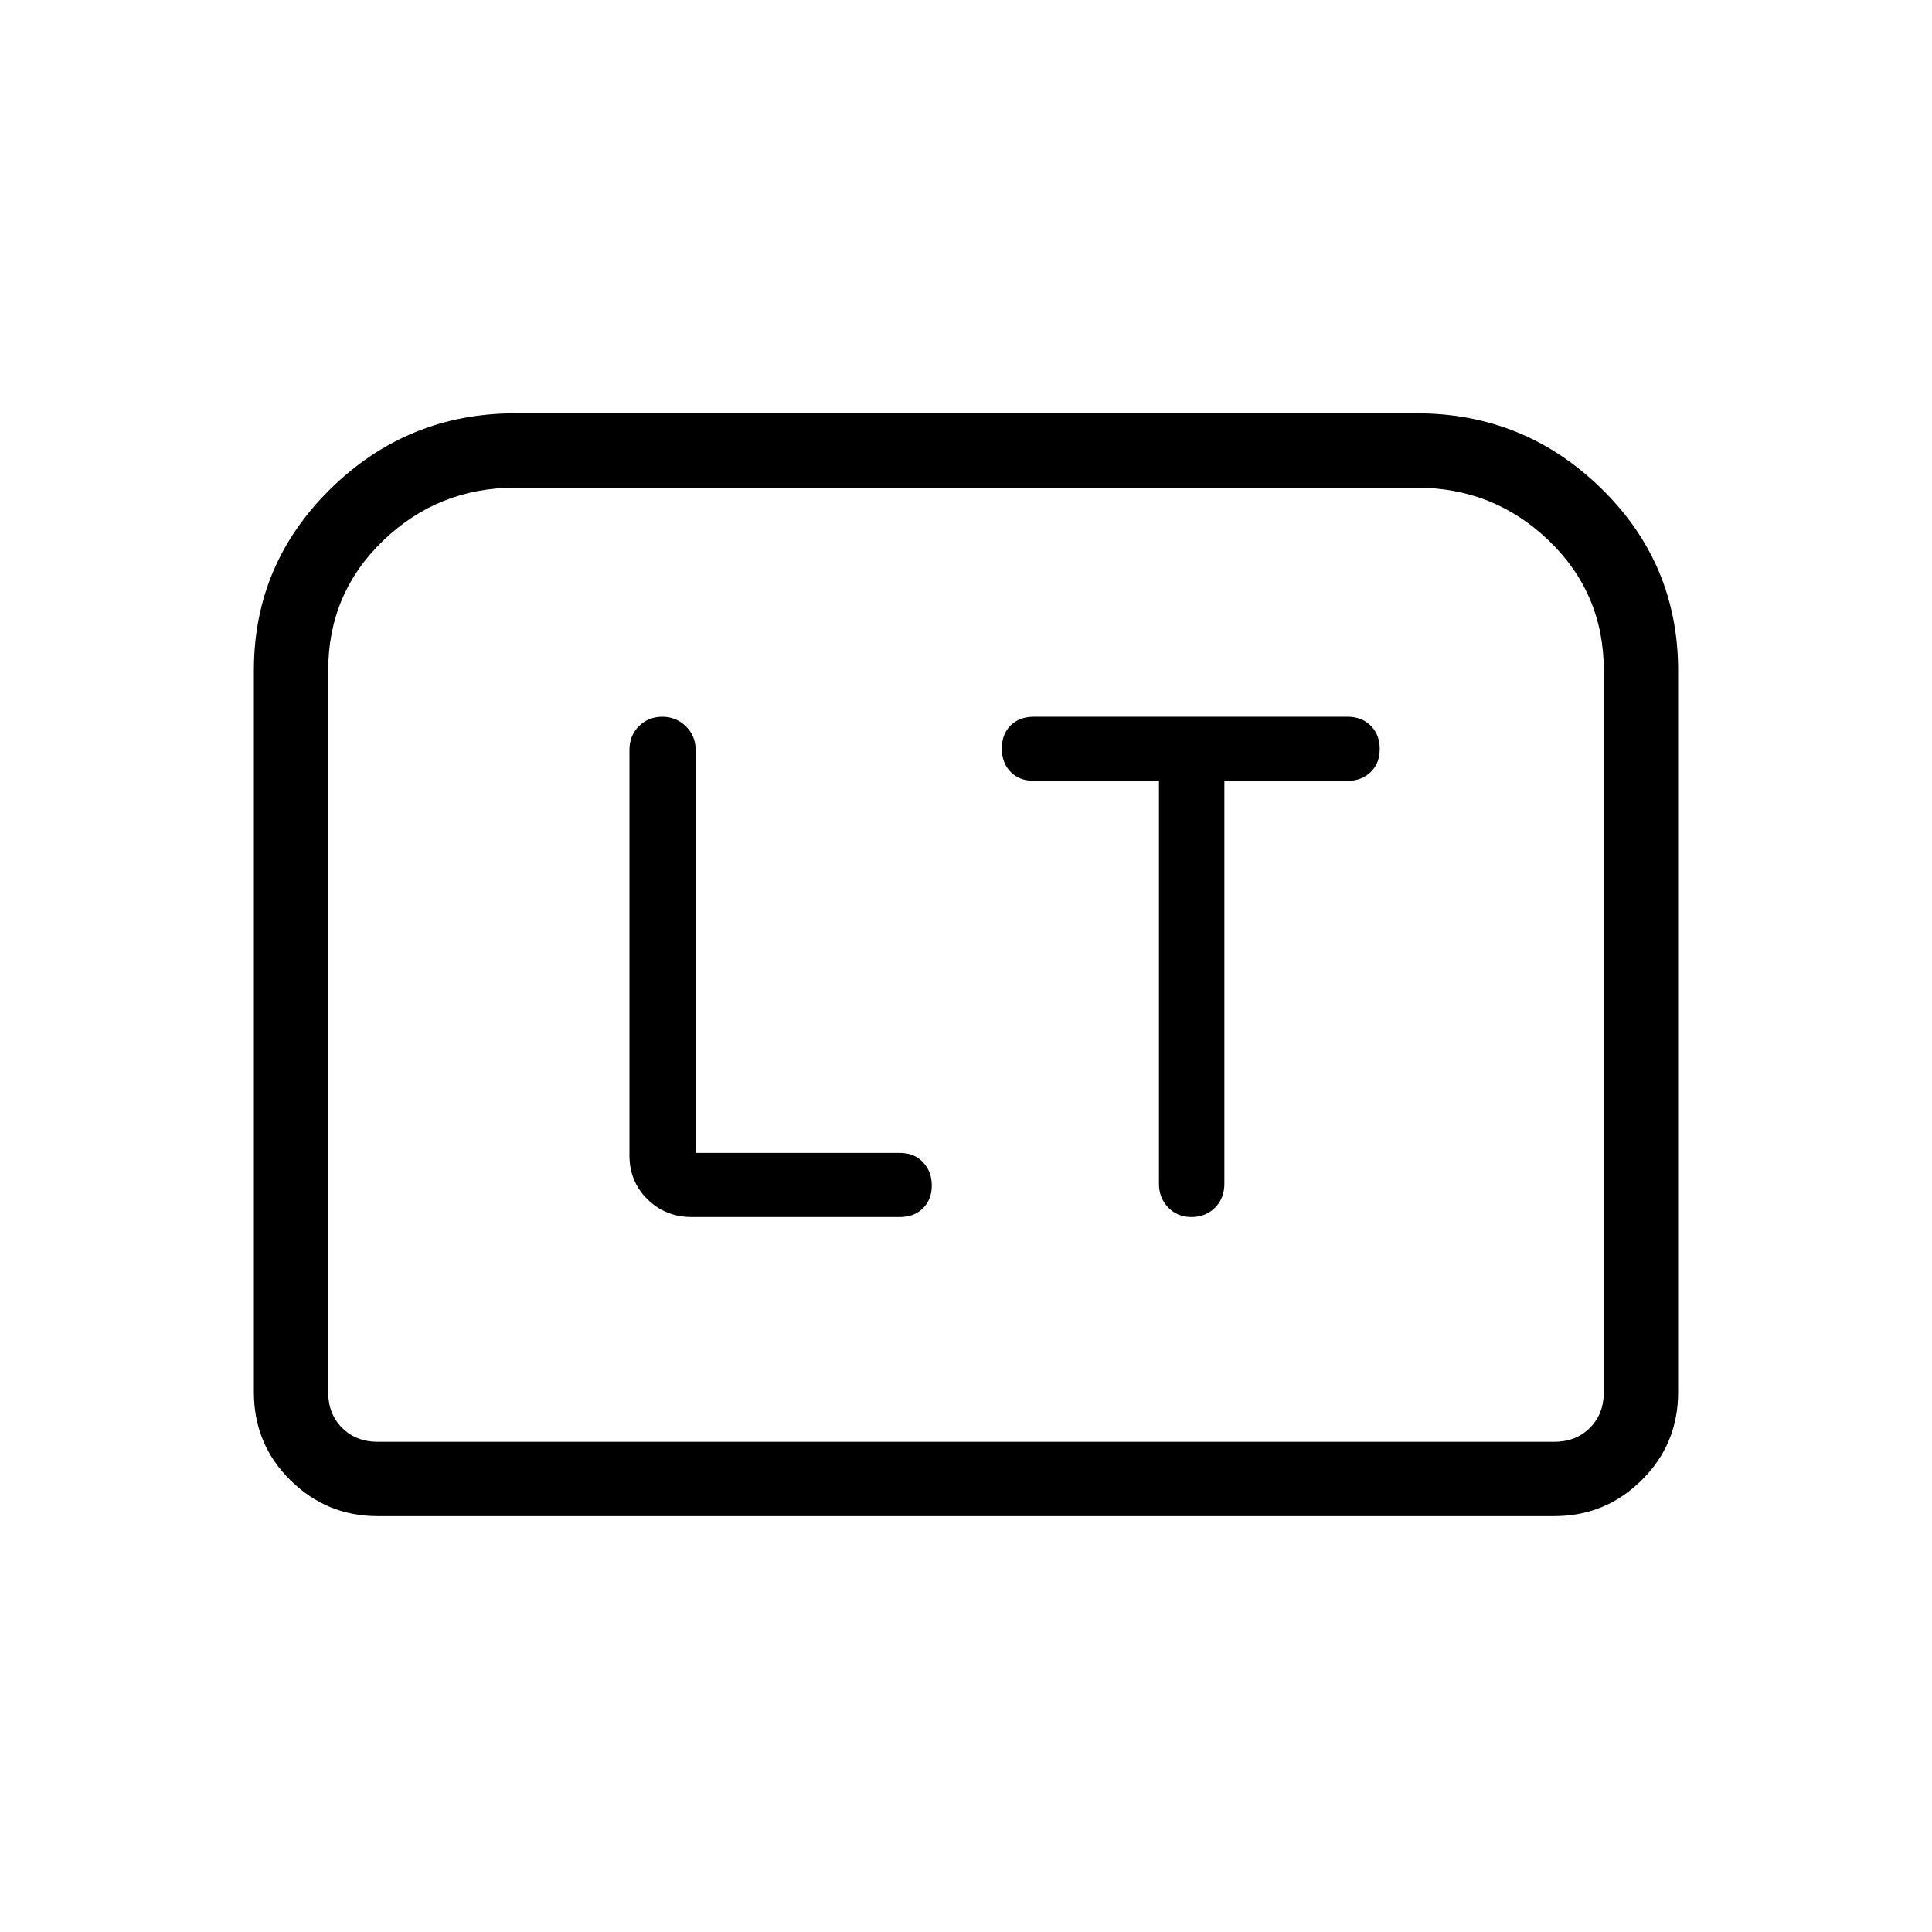 <svg xmlns="http://www.w3.org/2000/svg" height="24" viewBox="0 -960 960 960" width="24"><path d="M345.65-387.12v-200.24q0-7.03-4.86-11.76-4.87-4.73-11.64-4.73-6.92 0-11.65 4.65-4.73 4.66-4.73 11.93v201.42q0 13 8.98 21.79t21.98 8.79h103.35q7.22 0 11.57-4.39 4.35-4.39 4.35-11.29 0-6.9-4.35-11.53-4.35-4.64-11.57-4.64H345.65ZM575.88-572v200.25q0 7.02 4.6 11.75t11.52 4.73q7.08 0 11.73-4.65t4.65-11.91V-572h61.27q6.84 0 11.38-4.32 4.55-4.31 4.55-11.48 0-7.16-4.46-11.6-4.46-4.45-11.47-4.45H513.73q-7.22 0-11.57 4.32-4.35 4.31-4.35 11.48 0 7.17 4.35 11.61 4.35 4.44 11.57 4.44h62.15ZM126.15-268.19v-358.75q0-52.86 38.2-90.27t91.62-37.41h448.06q53.42 0 91.62 37.32t38.2 90.53v358.58q0 25.74-18.08 43.64-18.08 17.9-43.46 17.9H187.69q-25.38 0-43.46-17.9-18.08-17.9-18.08-43.64Zm61.54 24.61h584.62q10.77 0 17.69-6.92 6.92-6.92 6.92-17.69v-358.67q0-38.27-27.34-64.55-27.34-26.28-65.73-26.28h-447.7q-38.39 0-65.73 26.28-27.34 26.28-27.34 64.55v358.67q0 10.77 6.92 17.69 6.92 6.92 17.69 6.92Zm0 0h-24.61 633.84-609.23Z"/></svg>